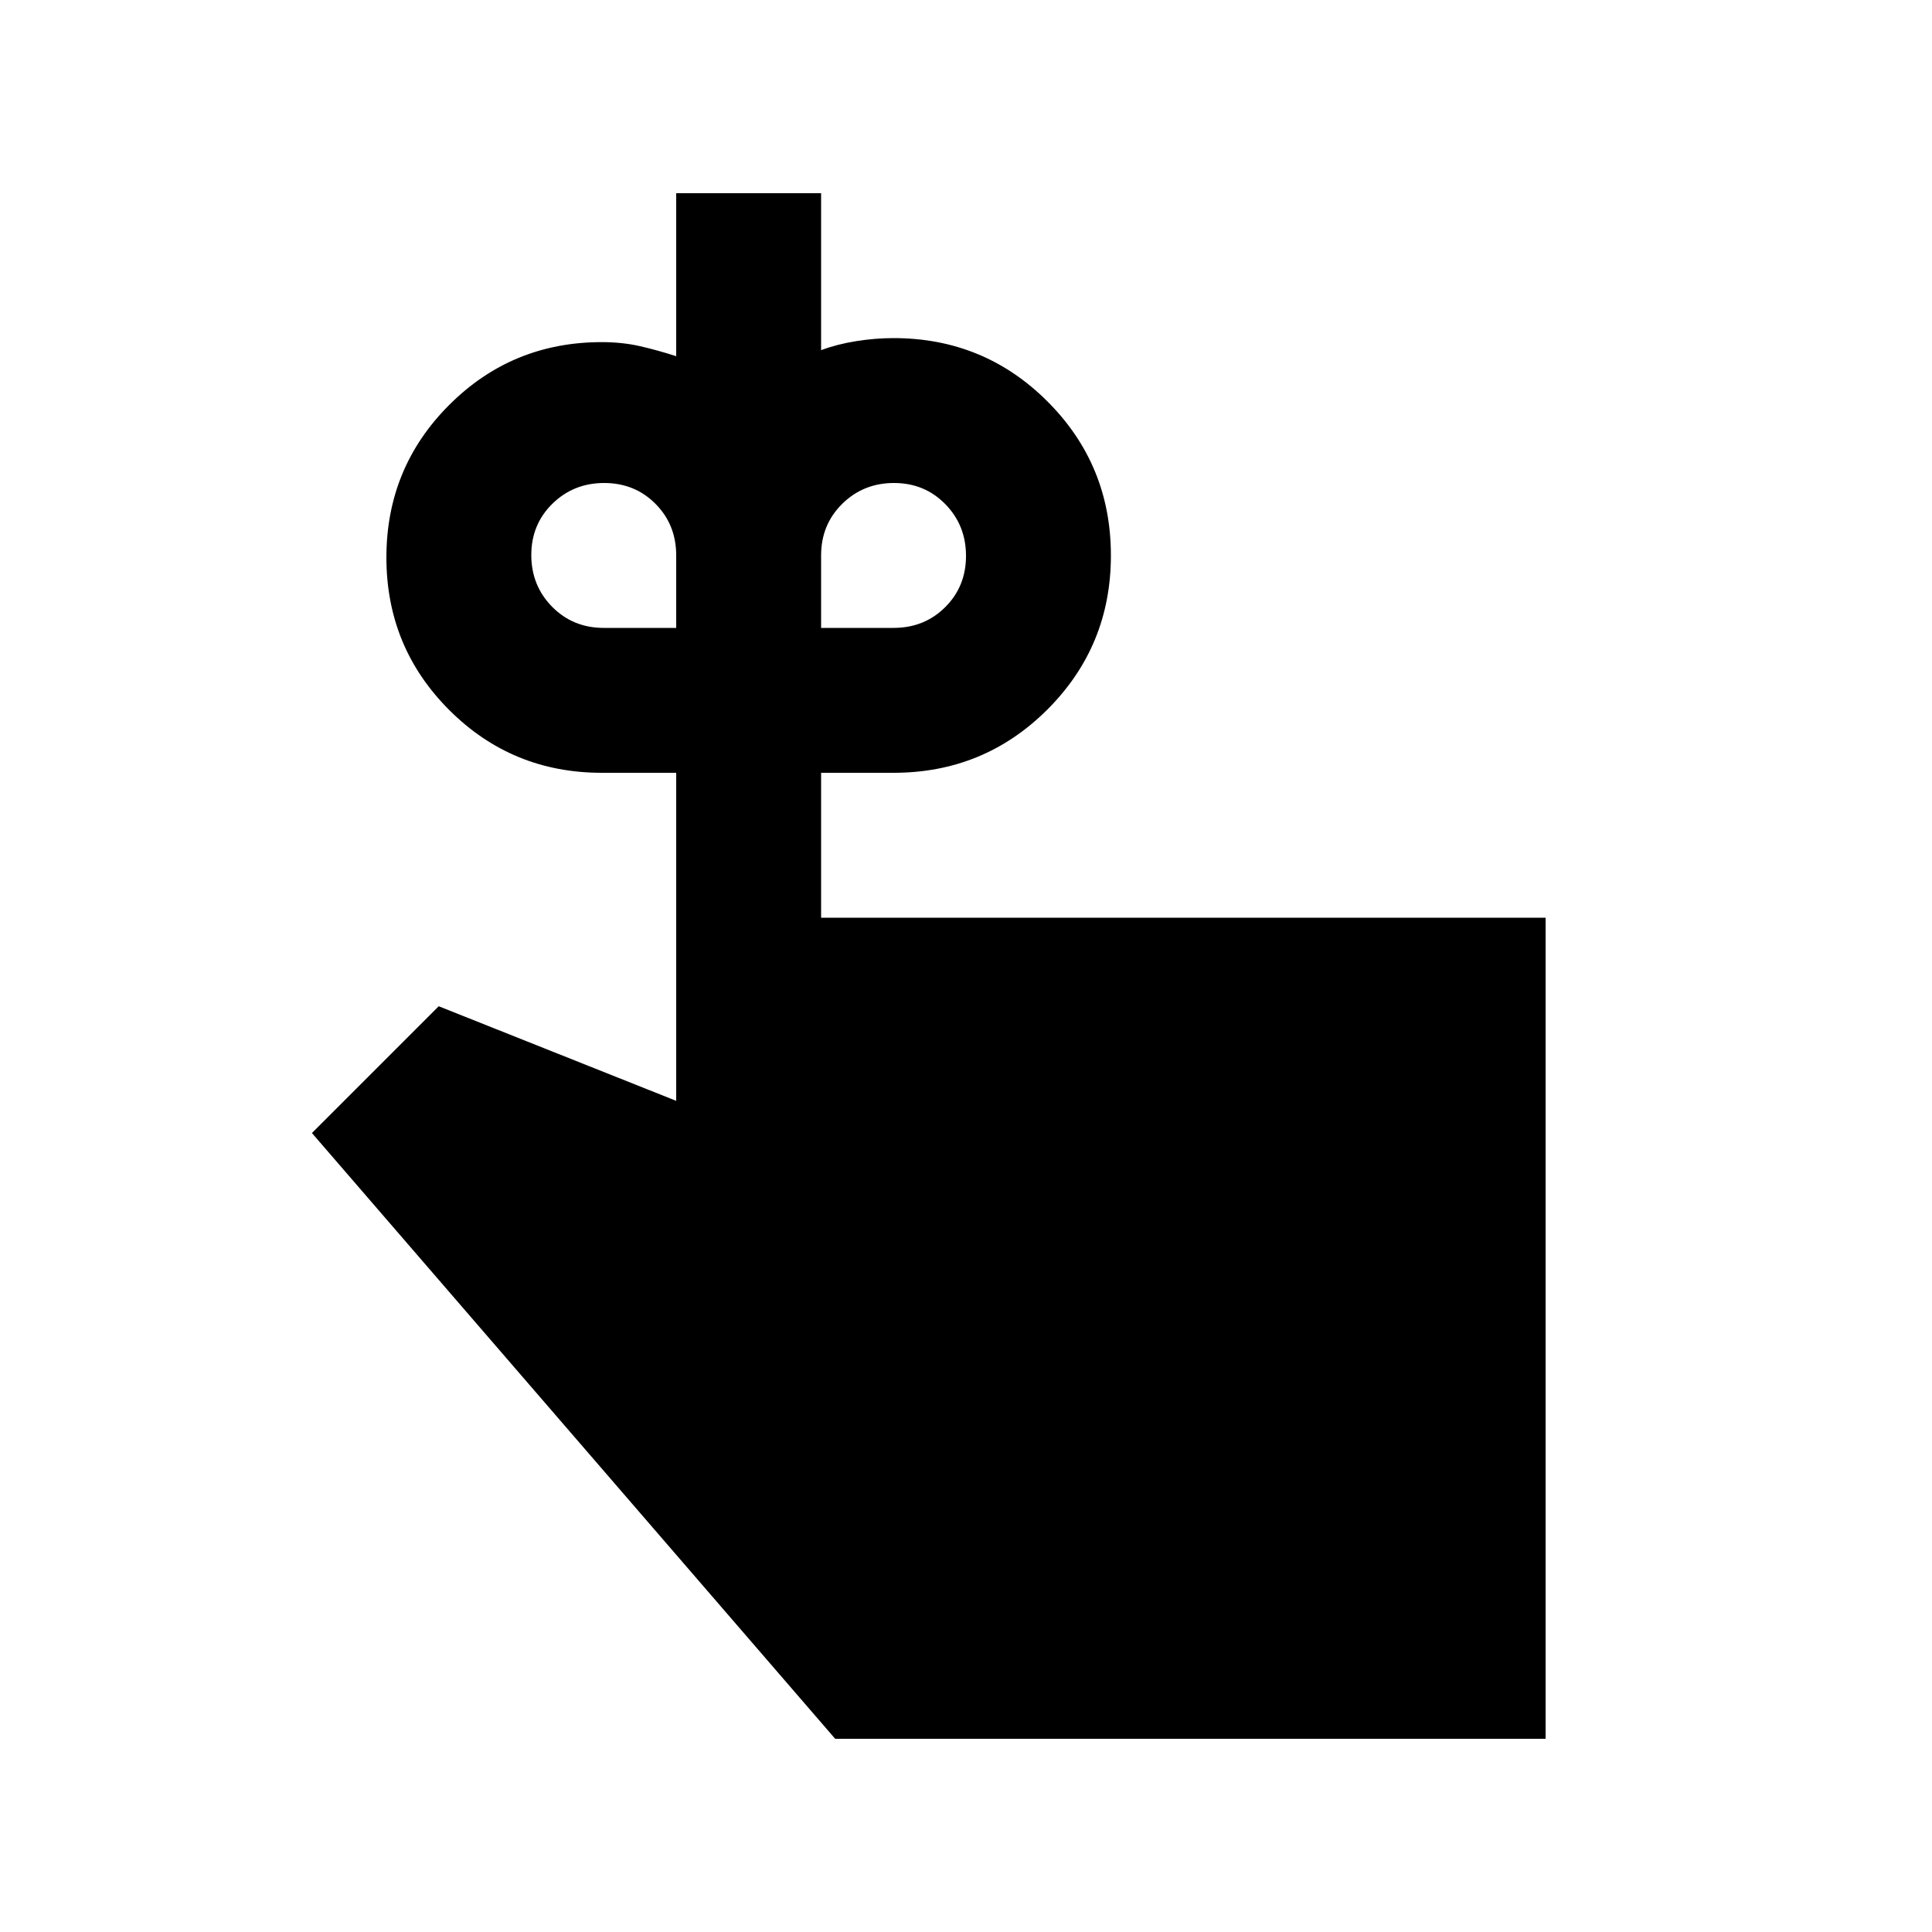 <svg xmlns="http://www.w3.org/2000/svg" height="20" viewBox="0 -960 960 960" width="20"><path d="M300-648h36v-36q0-15.3-10.29-25.65Q315.42-720 300.21-720t-25.71 10.29q-10.5 10.29-10.5 25.5t10.35 25.71Q284.7-648 300-648Zm144 0q15.3 0 25.65-10.29Q480-668.58 480-683.79t-10.29-25.71q-10.29-10.5-25.5-10.5t-25.71 10.35Q408-699.3 408-684v36h36Zm-36 144h360v408H415L155-397l63-63 118 47v-163h-37q-44.58 0-75.79-31.21Q192-638.42 192-683q0-44.58 31.21-75.79Q254.42-790 299-790q10.17 0 18.96 2 8.79 2 18.04 5v-81h72v78q8-3 17.5-4.5T444-792q45 0 76.5 31.5T552-684q0 45-31.5 76.5T444-576h-36v72Z"/></svg>